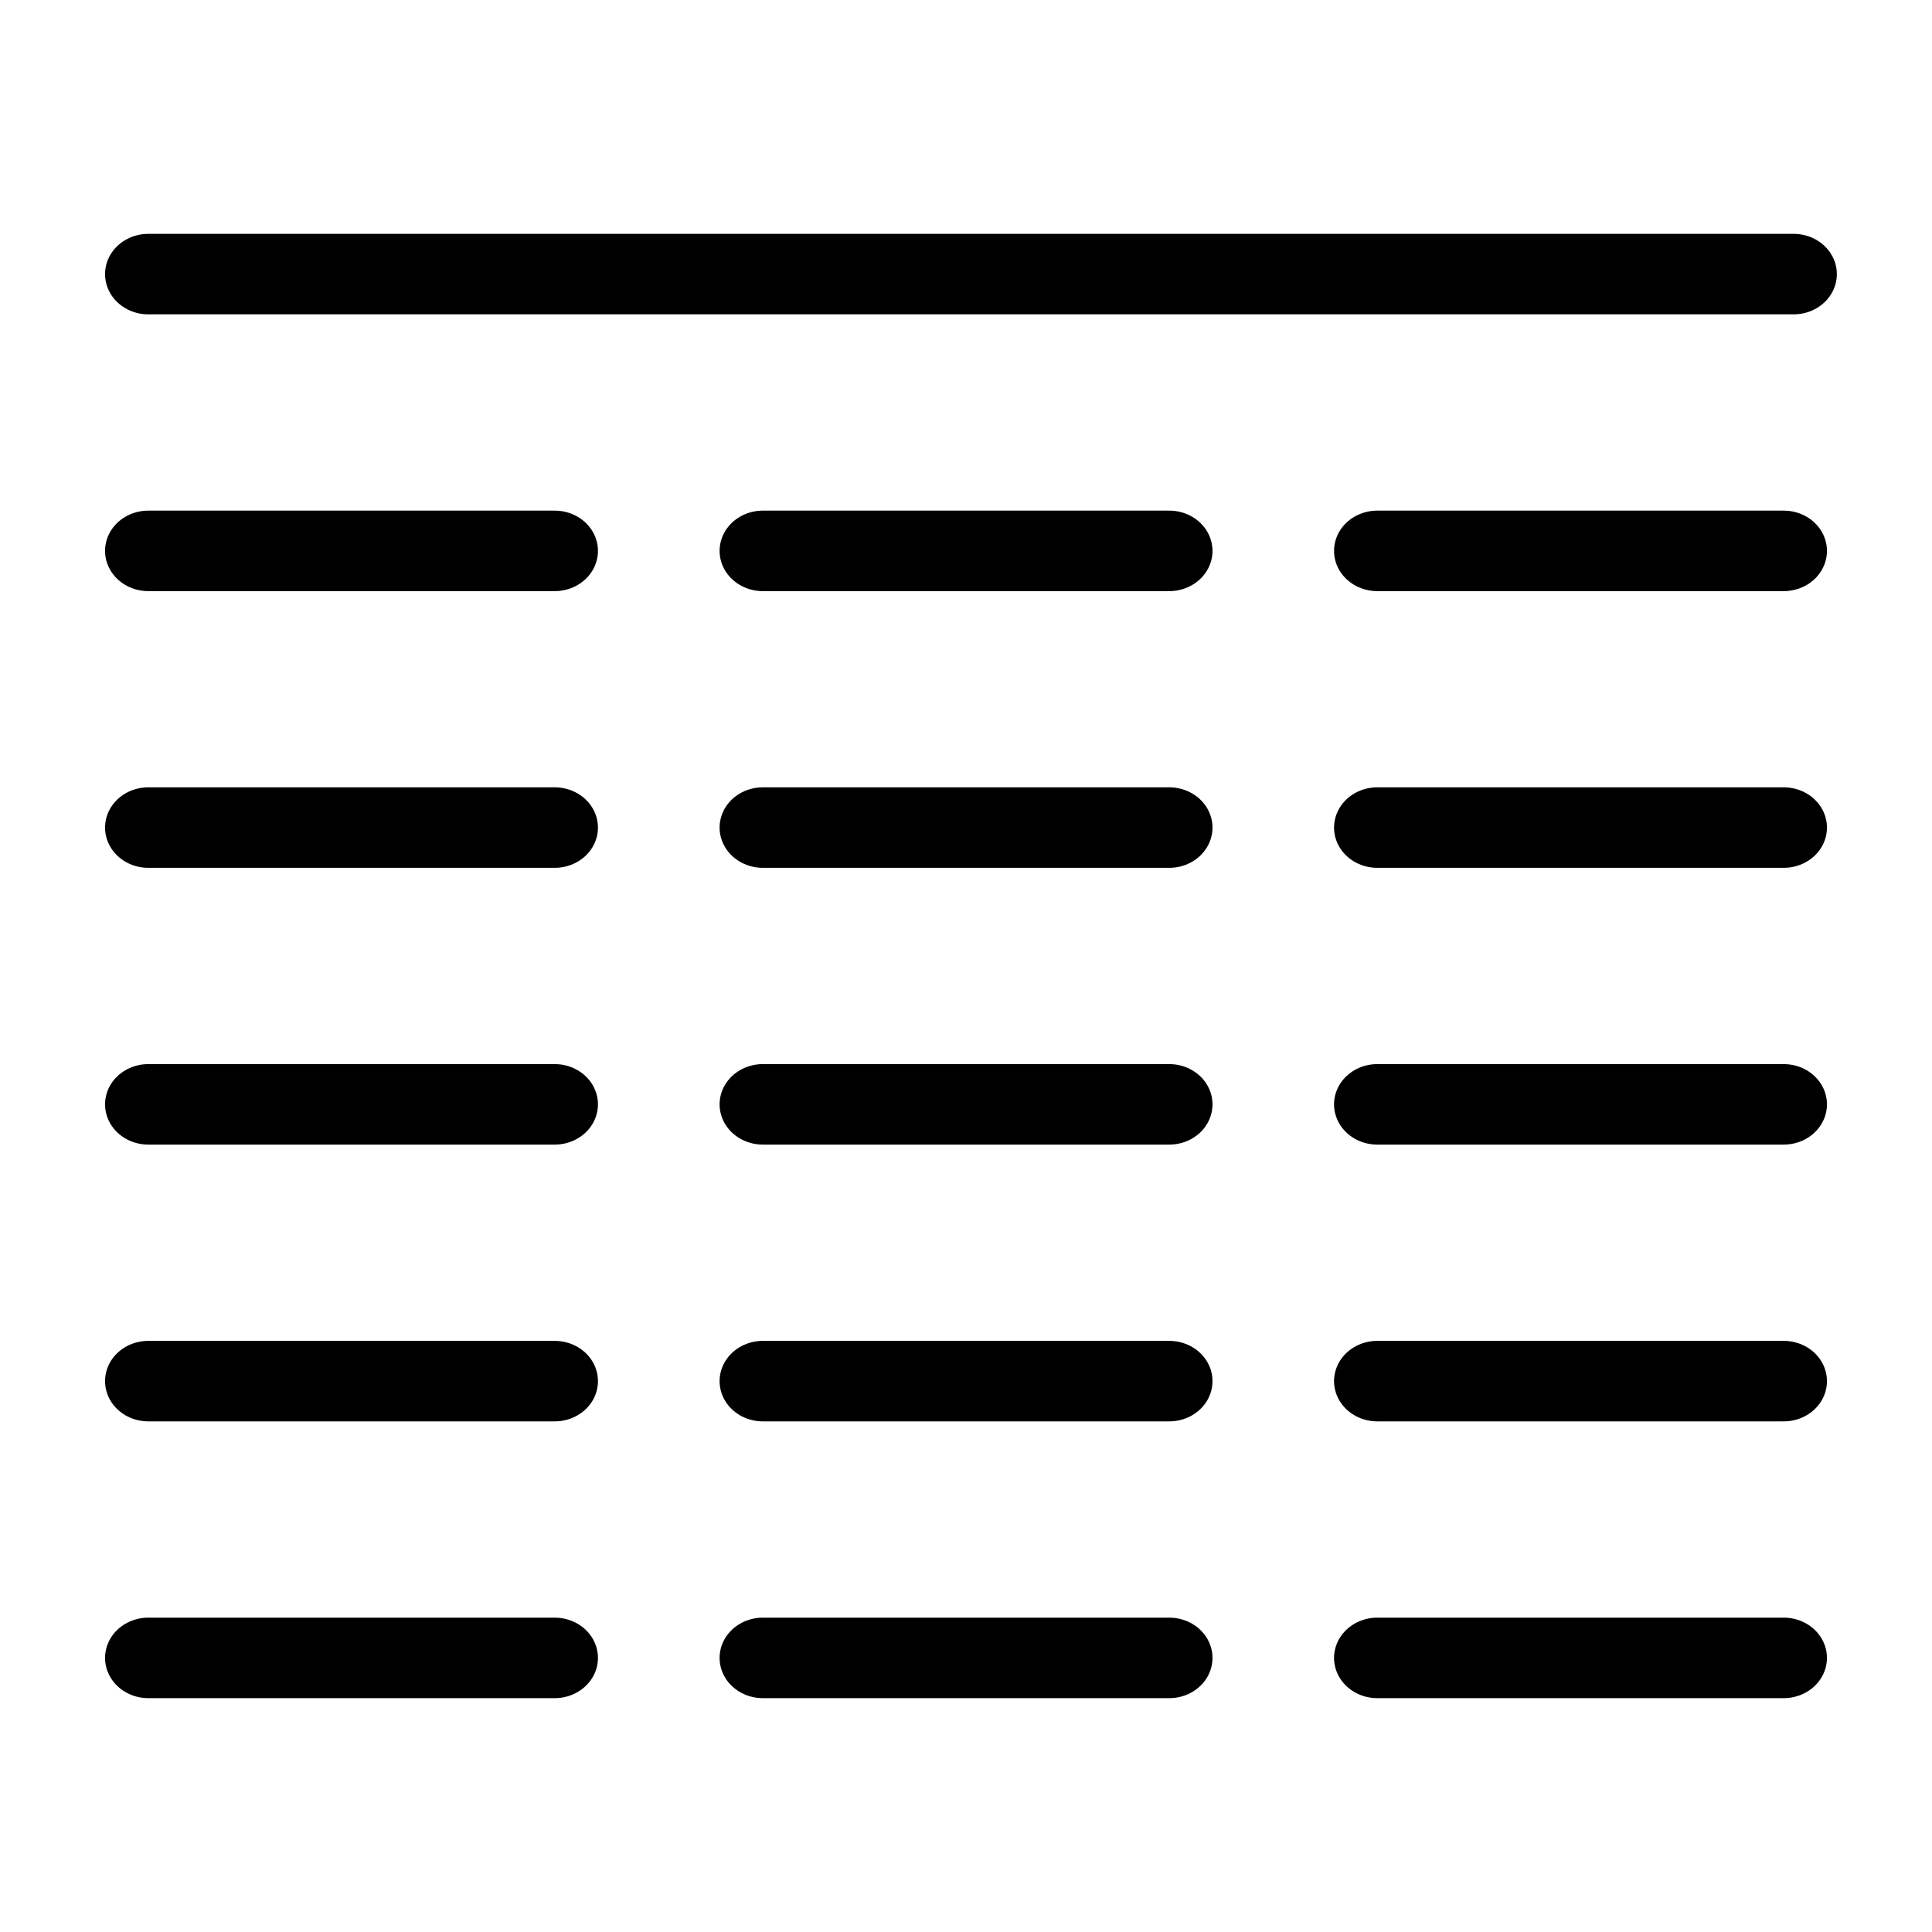 <?xml version="1.0" encoding="UTF-8"?>
<svg width="24" height="24" fill="none" stroke="currentColor" stroke-linecap="round" stroke-linejoin="round" stroke-width="1.5" version="1.1" viewBox="0 0 24 24" xml:space="preserve"
    xmlns="http://www.w3.org/2000/svg">
    <g transform="translate(.485 1.856)">
        <g transform="matrix(1 0 0 .931 .05 2.507)" stroke="currentColor" stroke-linecap="round" stroke-width="1.036">
            <g transform="translate(-.054 -9.03)">
                <g transform="translate(0 -.782)">
                    <g fill="#accbff" stroke-linecap="round" stroke-width="1.074">
                        <g transform="translate(.123 2.628)">
                            <path d="m6.287 17.233h-5.049"/>
                            <path d="m13.921 17.233h-5.049"/>
                            <path d="m21.554 17.233h-5.049"/>
                        </g>
                        <g transform="translate(.123 6.321)">
                            <path d="m6.287 17.233h-5.049"/>
                            <path d="m13.921 17.233h-5.049"/>
                            <path d="m21.554 17.233h-5.049"/>
                        </g>
                        <g transform="translate(.123 10.014)">
                            <path d="m6.287 17.233h-5.049"/>
                            <path d="m13.921 17.233h-5.049"/>
                            <path d="m21.554 17.233h-5.049"/>
                        </g>
                        <g transform="translate(.123 -1.065)">
                            <path d="m6.287 17.233h-5.049"/>
                            <path d="m13.921 17.233h-5.049"/>
                            <path d="m21.554 17.233h-5.049"/>
                        </g>
                        <g transform="translate(.123 -4.757)">
                            <path d="m6.287 17.233h-5.049"/>
                            <path d="m13.921 17.233h-5.049"/>
                            <path d="m21.554 17.233h-5.049"/>
                        </g>
                    </g>
                    <g transform="translate(.123 -8.45)">
                        <path d="m21.677 17.233h-20.439" fill="#accbff" stroke-linecap="round" stroke-width="1.074"/>
                    </g>
                </g>
            </g>
        </g>
    </g>
</svg>
